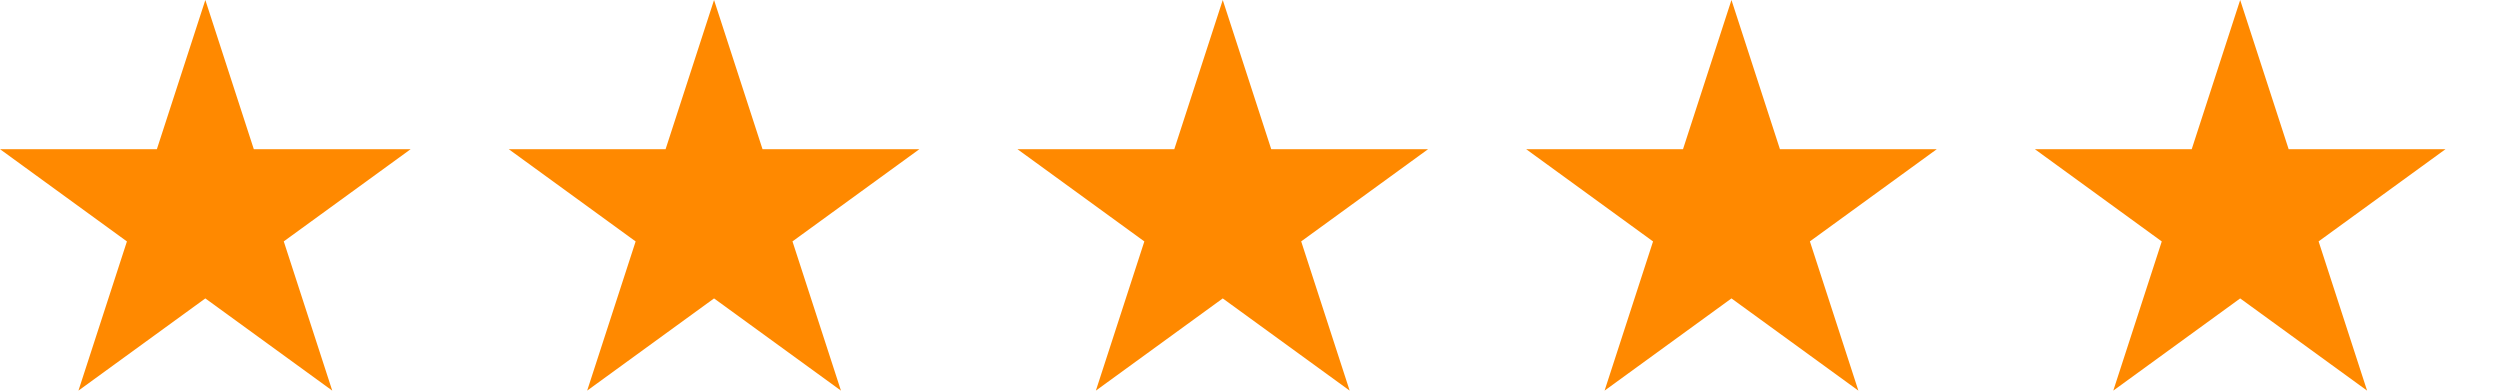 <svg xmlns="http://www.w3.org/2000/svg" xmlns:xlink="http://www.w3.org/1999/xlink" width="137.603" height="21.497" viewBox="0 0 137.603 21.497"><defs><style>.a{fill:none;}.b{clip-path:url(#a);}.c{fill:#ff8900;}</style><clipPath id="a"><rect class="a" width="137.603" height="21.497"/></clipPath></defs><g class="b"><g transform="translate(-483.525 -6181.5)"><path class="c" d="M12.241,0l2.668,8.211h8.634l-6.985,5.075L19.226,21.5l-6.985-5.075L5.257,21.5l2.668-8.211L.94,8.211H9.574Z" transform="translate(482.586 6181.5)"/></g><g transform="translate(-455.525 -6181.5)"><path class="c" d="M12.241,0l2.668,8.211h8.634l-6.985,5.075L19.226,21.5l-6.985-5.075L5.257,21.5l2.668-8.211L.94,8.211H9.574Z" transform="translate(482.586 6181.5)"/></g><g transform="translate(-427.525 -6181.5)"><path class="c" d="M12.241,0l2.668,8.211h8.634l-6.985,5.075L19.226,21.5l-6.985-5.075L5.257,21.5l2.668-8.211L.94,8.211H9.574Z" transform="translate(482.586 6181.5)"/></g><g transform="translate(-399.525 -6181.5)"><path class="c" d="M12.241,0l2.668,8.211h8.634l-6.985,5.075L19.226,21.5l-6.985-5.075L5.257,21.5l2.668-8.211L.94,8.211H9.574Z" transform="translate(482.586 6181.5)"/></g><g transform="translate(-371.525 -6181.5)"><path class="c" d="M12.241,0l2.668,8.211h8.634l-6.985,5.075L19.226,21.5l-6.985-5.075L5.257,21.5l2.668-8.211L.94,8.211H9.574Z" transform="translate(482.586 6181.5)"/></g></g></svg>